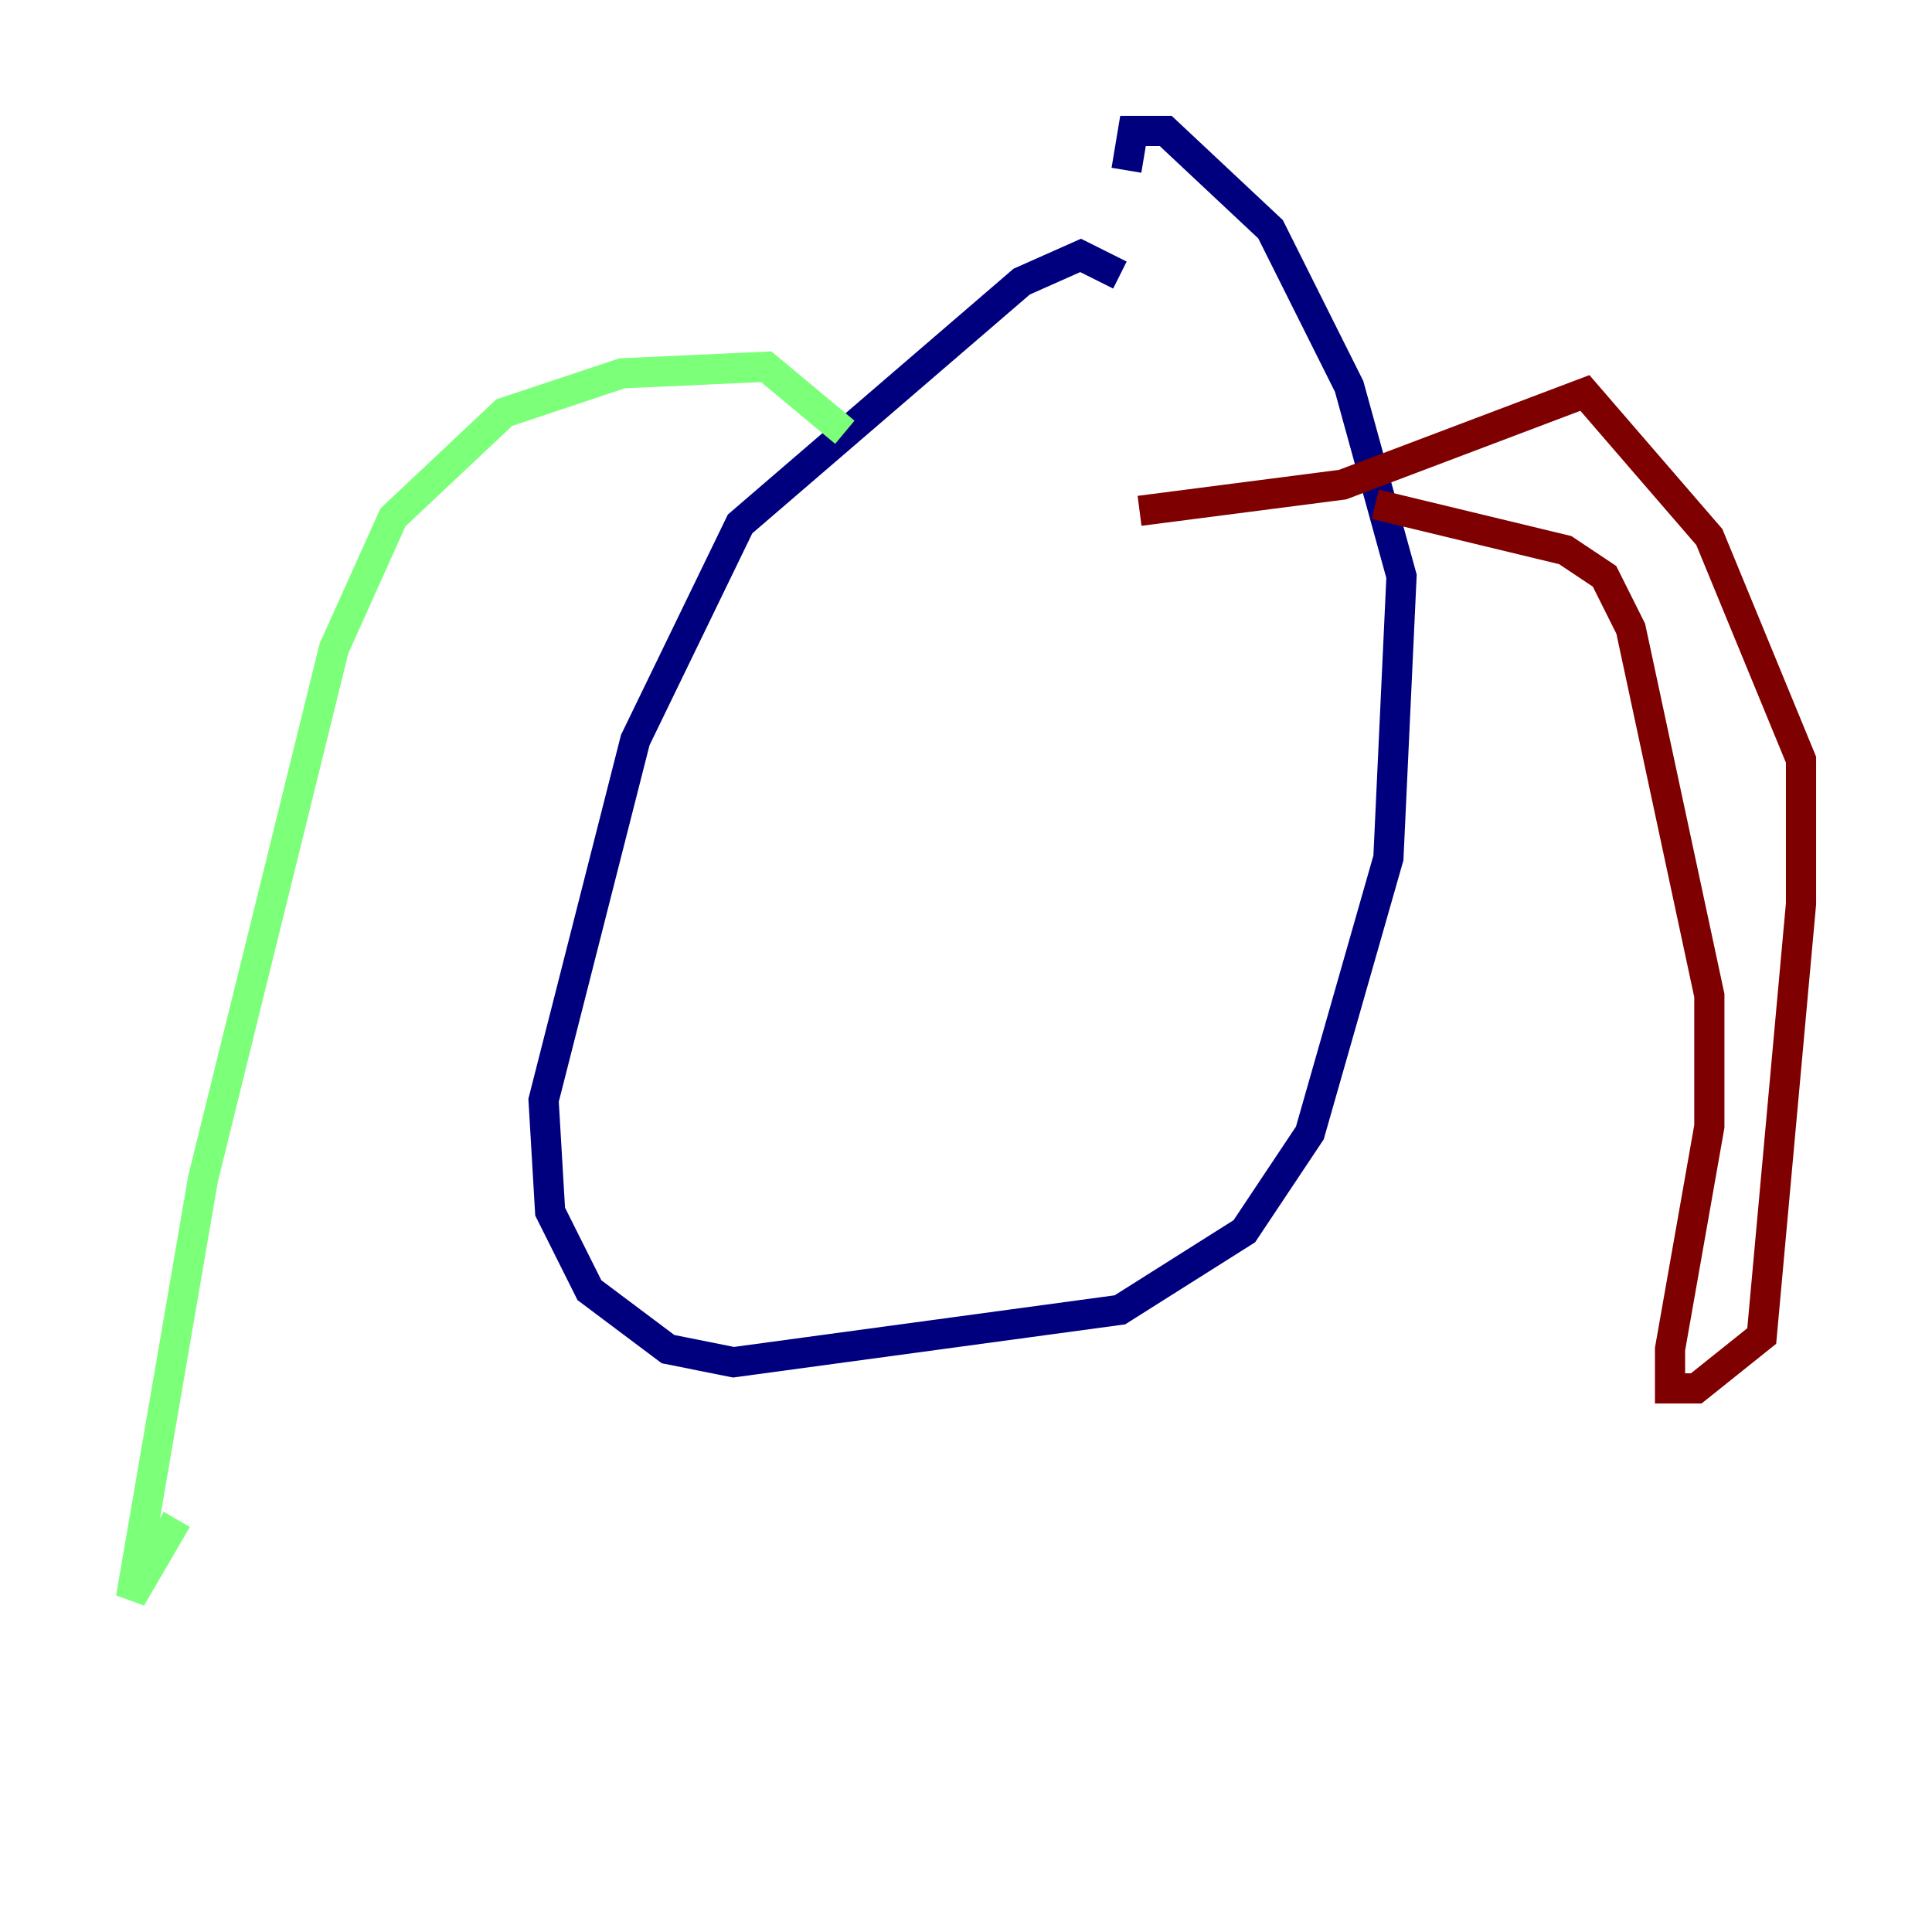 <?xml version="1.0" encoding="utf-8" ?>
<svg baseProfile="tiny" height="128" version="1.2" viewBox="0,0,128,128" width="128" xmlns="http://www.w3.org/2000/svg" xmlns:ev="http://www.w3.org/2001/xml-events" xmlns:xlink="http://www.w3.org/1999/xlink"><defs /><polyline fill="none" points="74.197,18.224 71.593,16.922 67.688,18.658 49.031,34.712 42.088,49.031 36.014,72.895 36.447,80.271 39.051,85.478 44.258,89.383 48.597,90.251 74.197,86.78 82.441,81.573 86.78,75.064 91.986,56.841 92.854,38.183 89.383,25.6 84.176,15.186 77.234,8.678 75.064,8.678 74.63,11.281" stroke="#00007f" stroke-width="2" /><polyline fill="none" points="55.973,28.637 50.766,24.298 41.22,24.732 33.41,27.336 26.034,34.278 22.129,42.956 13.451,78.102 8.678,105.871 11.715,100.664" stroke="#7cff79" stroke-width="2" /><polyline fill="none" points="75.498,33.844 88.949,32.108 105.003,26.034 113.248,35.58 119.322,50.332 119.322,59.878 116.719,88.515 112.38,91.986 110.644,91.986 110.644,89.383 113.248,74.63 113.248,65.953 108.041,41.654 106.305,38.183 103.702,36.447 91.119,33.41" stroke="#7f0000" stroke-width="2" /></svg>